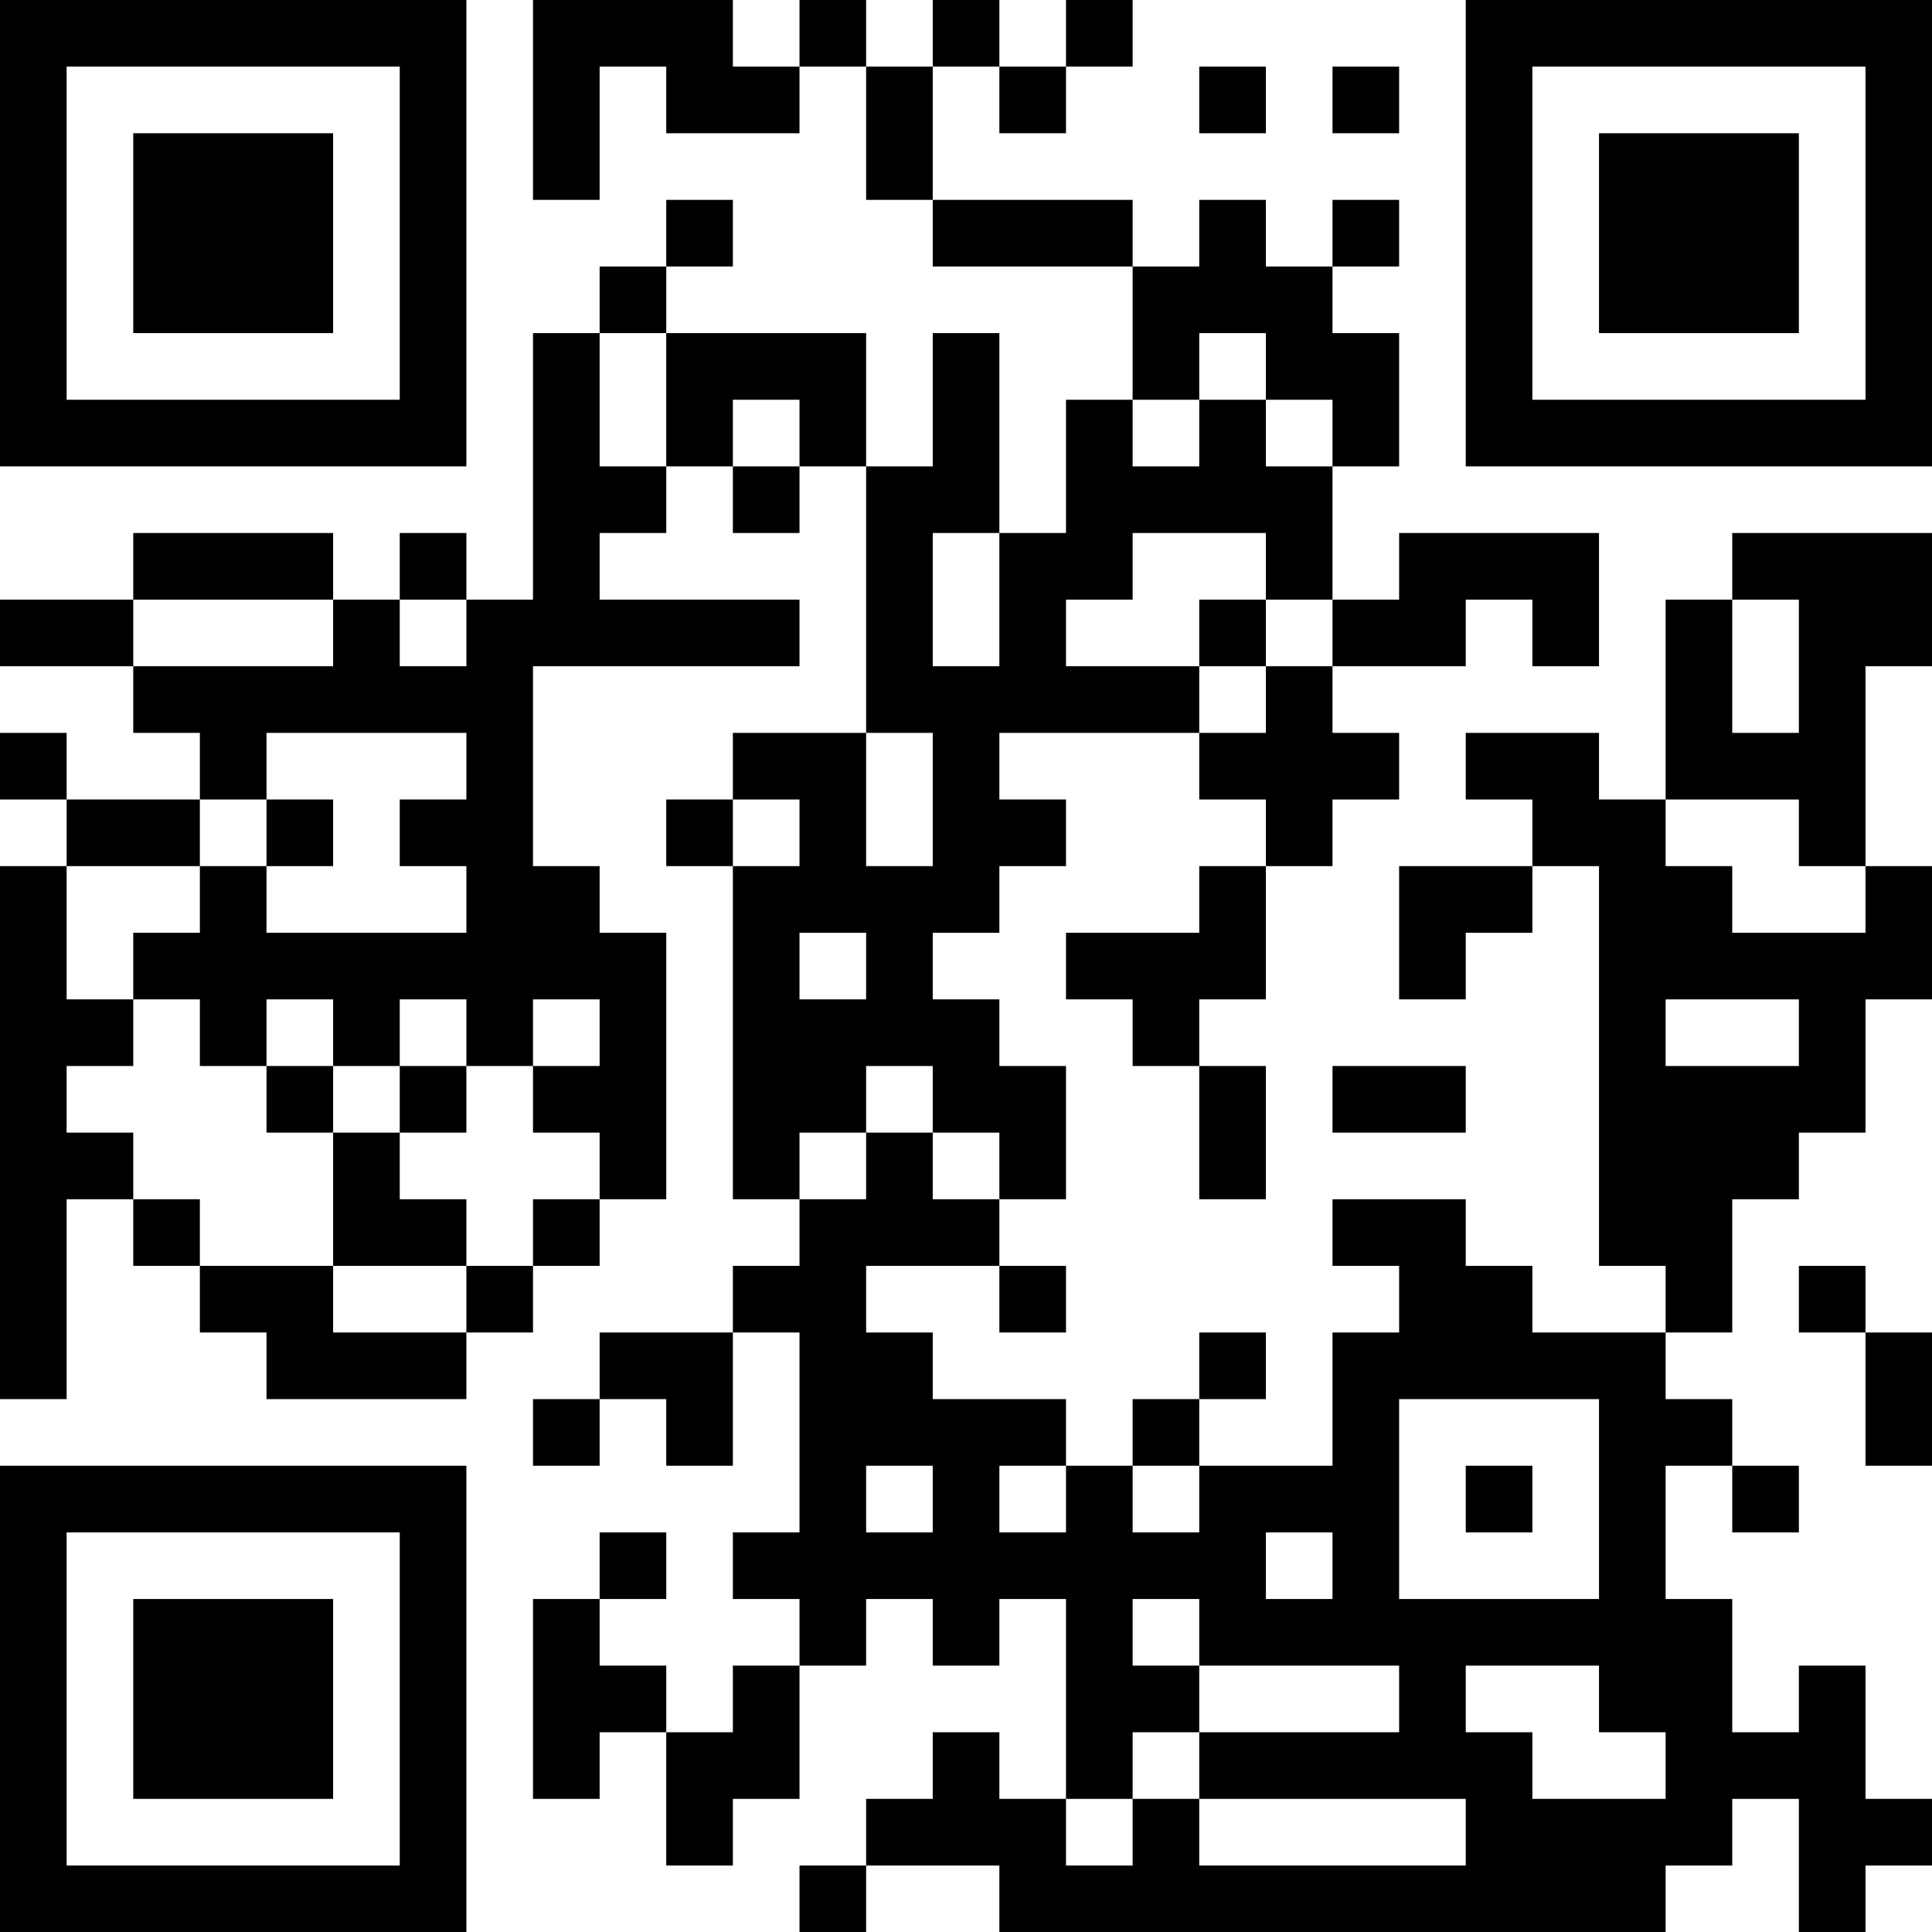 <?xml version="1.0" encoding="UTF-8"?>
<svg xmlns="http://www.w3.org/2000/svg" version="1.1" width="200" height="200" viewBox="0 0 200 200"><rect x="0" y="0" width="200" height="200" fill="#ffffff"/><g transform="scale(6.897)"><g transform="translate(0,0)"><path fill-rule="evenodd" d="M8 0L8 3L9 3L9 1L10 1L10 2L12 2L12 1L13 1L13 3L14 3L14 4L17 4L17 6L16 6L16 8L15 8L15 5L14 5L14 7L13 7L13 5L10 5L10 4L11 4L11 3L10 3L10 4L9 4L9 5L8 5L8 9L7 9L7 8L6 8L6 9L5 9L5 8L2 8L2 9L0 9L0 10L2 10L2 11L3 11L3 12L1 12L1 11L0 11L0 12L1 12L1 13L0 13L0 21L1 21L1 18L2 18L2 19L3 19L3 20L4 20L4 21L7 21L7 20L8 20L8 19L9 19L9 18L10 18L10 14L9 14L9 13L8 13L8 10L12 10L12 9L9 9L9 8L10 8L10 7L11 7L11 8L12 8L12 7L13 7L13 11L11 11L11 12L10 12L10 13L11 13L11 18L12 18L12 19L11 19L11 20L9 20L9 21L8 21L8 22L9 22L9 21L10 21L10 22L11 22L11 20L12 20L12 23L11 23L11 24L12 24L12 25L11 25L11 26L10 26L10 25L9 25L9 24L10 24L10 23L9 23L9 24L8 24L8 27L9 27L9 26L10 26L10 28L11 28L11 27L12 27L12 25L13 25L13 24L14 24L14 25L15 25L15 24L16 24L16 27L15 27L15 26L14 26L14 27L13 27L13 28L12 28L12 29L13 29L13 28L15 28L15 29L25 29L25 28L26 28L26 27L27 27L27 29L28 29L28 28L29 28L29 27L28 27L28 25L27 25L27 26L26 26L26 24L25 24L25 22L26 22L26 23L27 23L27 22L26 22L26 21L25 21L25 20L26 20L26 18L27 18L27 17L28 17L28 15L29 15L29 13L28 13L28 10L29 10L29 8L26 8L26 9L25 9L25 12L24 12L24 11L22 11L22 12L23 12L23 13L21 13L21 15L22 15L22 14L23 14L23 13L24 13L24 19L25 19L25 20L23 20L23 19L22 19L22 18L20 18L20 19L21 19L21 20L20 20L20 22L18 22L18 21L19 21L19 20L18 20L18 21L17 21L17 22L16 22L16 21L14 21L14 20L13 20L13 19L15 19L15 20L16 20L16 19L15 19L15 18L16 18L16 16L15 16L15 15L14 15L14 14L15 14L15 13L16 13L16 12L15 12L15 11L18 11L18 12L19 12L19 13L18 13L18 14L16 14L16 15L17 15L17 16L18 16L18 18L19 18L19 16L18 16L18 15L19 15L19 13L20 13L20 12L21 12L21 11L20 11L20 10L22 10L22 9L23 9L23 10L24 10L24 8L21 8L21 9L20 9L20 7L21 7L21 5L20 5L20 4L21 4L21 3L20 3L20 4L19 4L19 3L18 3L18 4L17 4L17 3L14 3L14 1L15 1L15 2L16 2L16 1L17 1L17 0L16 0L16 1L15 1L15 0L14 0L14 1L13 1L13 0L12 0L12 1L11 1L11 0ZM18 1L18 2L19 2L19 1ZM20 1L20 2L21 2L21 1ZM9 5L9 7L10 7L10 5ZM18 5L18 6L17 6L17 7L18 7L18 6L19 6L19 7L20 7L20 6L19 6L19 5ZM11 6L11 7L12 7L12 6ZM14 8L14 10L15 10L15 8ZM17 8L17 9L16 9L16 10L18 10L18 11L19 11L19 10L20 10L20 9L19 9L19 8ZM2 9L2 10L5 10L5 9ZM6 9L6 10L7 10L7 9ZM18 9L18 10L19 10L19 9ZM26 9L26 11L27 11L27 9ZM4 11L4 12L3 12L3 13L1 13L1 15L2 15L2 16L1 16L1 17L2 17L2 18L3 18L3 19L5 19L5 20L7 20L7 19L8 19L8 18L9 18L9 17L8 17L8 16L9 16L9 15L8 15L8 16L7 16L7 15L6 15L6 16L5 16L5 15L4 15L4 16L3 16L3 15L2 15L2 14L3 14L3 13L4 13L4 14L7 14L7 13L6 13L6 12L7 12L7 11ZM13 11L13 13L14 13L14 11ZM4 12L4 13L5 13L5 12ZM11 12L11 13L12 13L12 12ZM25 12L25 13L26 13L26 14L28 14L28 13L27 13L27 12ZM12 14L12 15L13 15L13 14ZM25 15L25 16L27 16L27 15ZM4 16L4 17L5 17L5 19L7 19L7 18L6 18L6 17L7 17L7 16L6 16L6 17L5 17L5 16ZM13 16L13 17L12 17L12 18L13 18L13 17L14 17L14 18L15 18L15 17L14 17L14 16ZM20 16L20 17L22 17L22 16ZM27 19L27 20L28 20L28 22L29 22L29 20L28 20L28 19ZM21 21L21 24L24 24L24 21ZM13 22L13 23L14 23L14 22ZM15 22L15 23L16 23L16 22ZM17 22L17 23L18 23L18 22ZM22 22L22 23L23 23L23 22ZM19 23L19 24L20 24L20 23ZM17 24L17 25L18 25L18 26L17 26L17 27L16 27L16 28L17 28L17 27L18 27L18 28L22 28L22 27L18 27L18 26L21 26L21 25L18 25L18 24ZM22 25L22 26L23 26L23 27L25 27L25 26L24 26L24 25ZM0 0L0 7L7 7L7 0ZM1 1L1 6L6 6L6 1ZM2 2L2 5L5 5L5 2ZM22 0L22 7L29 7L29 0ZM23 1L23 6L28 6L28 1ZM24 2L24 5L27 5L27 2ZM0 22L0 29L7 29L7 22ZM1 23L1 28L6 28L6 23ZM2 24L2 27L5 27L5 24Z" fill="#000000"/></g></g></svg>
